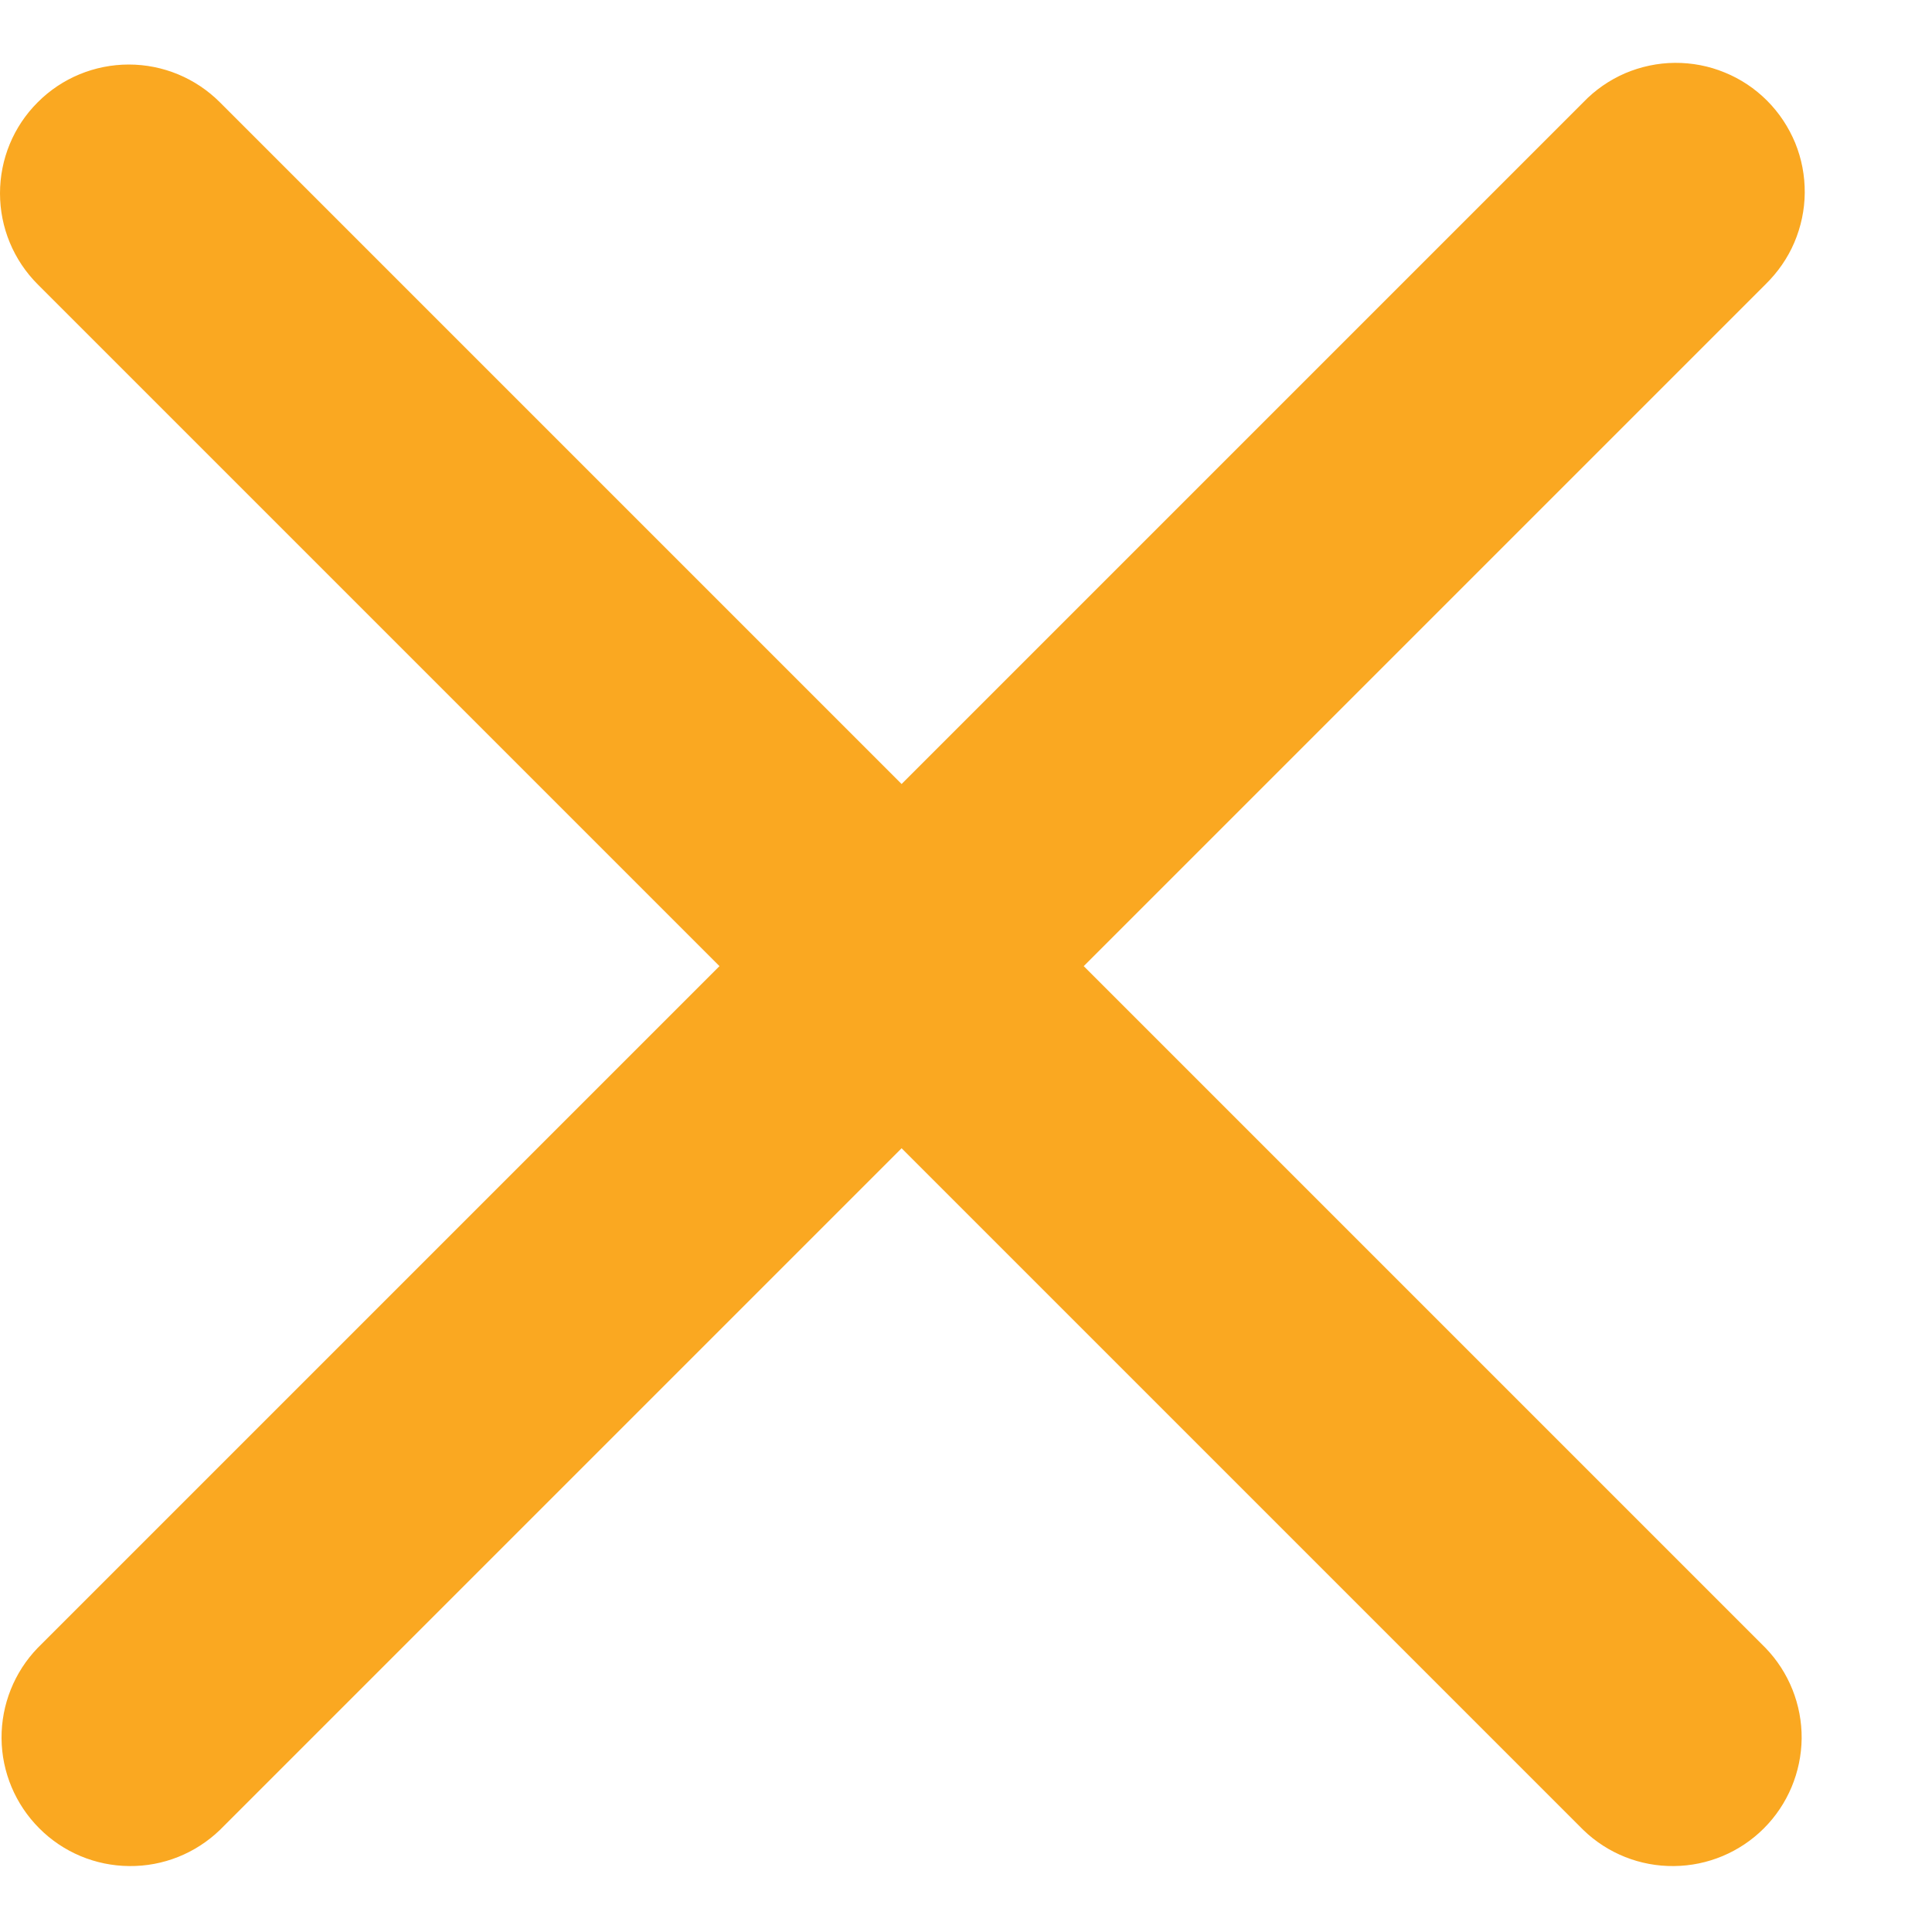 <svg width="15" height="15" viewBox="0 0 15 15" fill="none" xmlns="http://www.w3.org/2000/svg">
<path fill-rule="evenodd" clip-rule="evenodd" d="M0.293 0.794C0.48 0.606 0.735 0.501 1 0.501C1.265 0.501 1.519 0.606 1.707 0.794L7 6.087L12.293 0.794C12.385 0.698 12.495 0.622 12.617 0.569C12.739 0.517 12.871 0.489 13.003 0.488C13.136 0.487 13.268 0.512 13.391 0.563C13.514 0.613 13.625 0.687 13.719 0.781C13.813 0.875 13.887 0.987 13.938 1.11C13.988 1.233 14.013 1.364 14.012 1.497C14.011 1.63 13.983 1.761 13.931 1.883C13.879 2.005 13.802 2.115 13.707 2.208L8.414 7.501L13.707 12.794C13.889 12.982 13.99 13.235 13.988 13.497C13.985 13.759 13.88 14.01 13.695 14.195C13.509 14.381 13.258 14.486 12.996 14.488C12.734 14.491 12.481 14.39 12.293 14.208L7 8.915L1.707 14.208C1.518 14.39 1.266 14.491 1.003 14.488C0.741 14.486 0.49 14.381 0.305 14.195C0.12 14.01 0.014 13.759 0.012 13.497C0.01 13.235 0.111 12.982 0.293 12.794L5.586 7.501L0.293 2.208C0.105 2.02 0 1.766 0 1.501C0 1.235 0.105 0.981 0.293 0.794Z" fill="#FAA821"/>
</svg>
